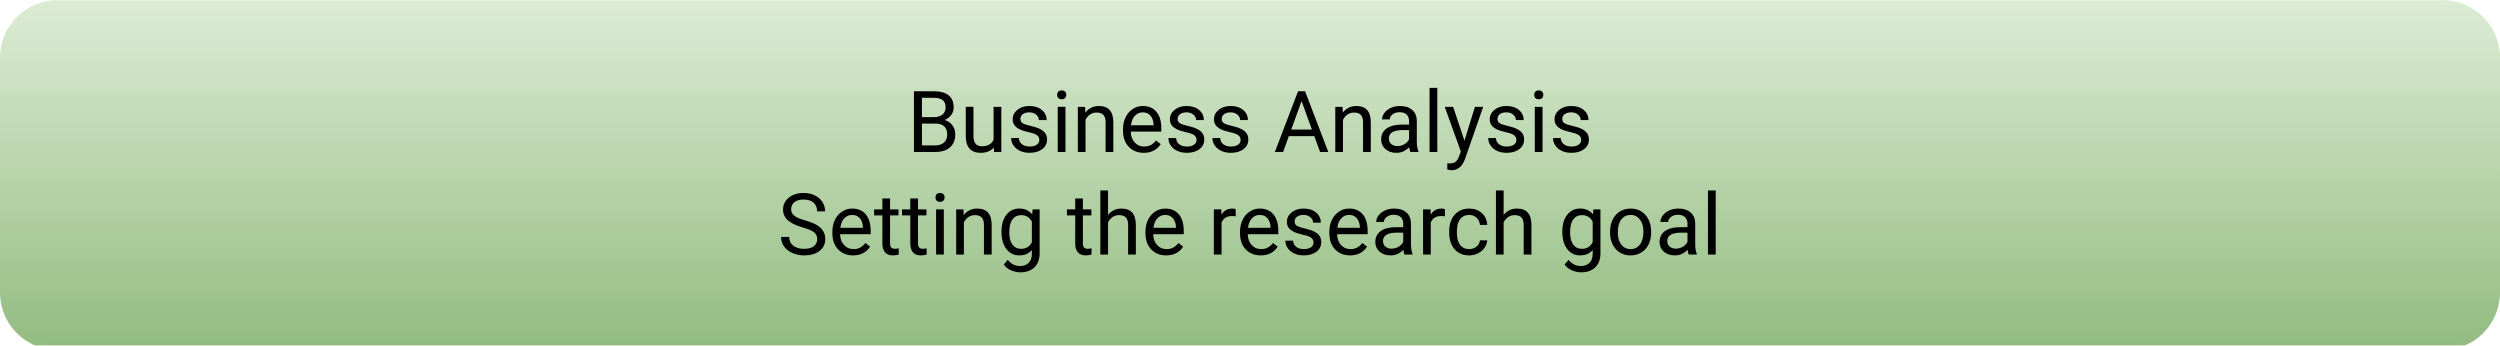 <svg version="1.1" viewBox="0.0 0.0 974.995 134.803" fill="none" stroke="none" stroke-linecap="square" stroke-miterlimit="10" xmlns:xlink="http://www.w3.org/1999/xlink" xmlns="http://www.w3.org/2000/svg"><clipPath id="p.0"><path d="m0 0l974.995 0l0 134.803l-974.995 0l0 -134.803z" clip-rule="nonzero"/></clipPath><g clip-path="url(#p.0)"><path fill="#000000" fill-opacity="0.0" d="m0 0l974.995 0l0 134.803l-974.995 0z" fill-rule="evenodd"/><g filter="url(#shadowFilter-p.1)"><use xlink:href="#p.1" transform="matrix(1.0 0.0 0.0 1.0 0.0 2.0)"/></g><defs><filter id="shadowFilter-p.1" filterUnits="userSpaceOnUse"><feGaussianBlur in="SourceAlpha" stdDeviation="2.0" result="blur"/><feComponentTransfer in="blur" color-interpolation-filters="sRGB"><feFuncR type="linear" slope="0" intercept="0.0"/><feFuncG type="linear" slope="0" intercept="0.0"/><feFuncB type="linear" slope="0" intercept="0.0"/><feFuncA type="linear" slope="0.5" intercept="0"/></feComponentTransfer></filter></defs><g id="p.1"><defs><linearGradient id="p.2" gradientUnits="userSpaceOnUse" gradientTransform="matrix(-11.596 0.0 0.0 11.596 0.0 0.0)" spreadMethod="pad" x1="-84.082" y1="0.004" x2="-84.082" y2="11.599"><stop offset="0.0" stop-color="#dcecd5"/><stop offset="1.0" stop-color="#93bc81"/></linearGradient></defs><path fill="url(#p.2)" d="m974.992 22.457l0 0c0 -12.377 -10.033 -22.41 -22.41 -22.41l-930.172 0c-5.943 0 -11.644 2.361 -15.846 6.564c-4.203 4.203 -6.564 9.903 -6.564 15.846l0 89.637c0 12.377 10.033 22.41 22.41 22.41l930.172 0c12.377 0 22.41 -10.033 22.41 -22.41z" fill-rule="evenodd"/><path fill="#000000" d="m356.429 59.276l0 -23.688l7.75 0q3.859 0 5.797 1.594q1.953 1.594 1.953 4.719q0 1.656 -0.953 2.938q-0.938 1.266 -2.562 1.969q1.906 0.547 3.016 2.047q1.125 1.5 1.125 3.594q0 3.188 -2.062 5.016q-2.062 1.812 -5.844 1.812l-8.219 0zm3.125 -11.078l0 8.516l5.156 0q2.188 0 3.438 -1.125q1.266 -1.125 1.266 -3.109q0 -4.281 -4.656 -4.281l-5.203 0zm0 -2.516l4.719 0q2.047 0 3.281 -1.016q1.234 -1.031 1.234 -2.781q0 -1.953 -1.141 -2.844q-1.141 -0.891 -3.469 -0.891l-4.625 0l0 7.531zm28.03 11.859q-1.766 2.062 -5.172 2.062q-2.812 0 -4.281 -1.641q-1.469 -1.641 -1.484 -4.844l0 -11.453l3.0 0l0 11.375q0 4.0 3.266 4.0q3.438 0 4.578 -2.562l0 -12.812l3.016 0l0 17.609l-2.859 0l-0.062 -1.734zm17.748 -2.938q0 -1.219 -0.922 -1.891q-0.922 -0.672 -3.203 -1.156q-2.281 -0.5 -3.625 -1.172q-1.344 -0.688 -2.0 -1.625q-0.641 -0.953 -0.641 -2.266q0 -2.156 1.828 -3.656q1.844 -1.5 4.688 -1.5q3.0 0 4.859 1.547q1.859 1.547 1.859 3.953l-3.016 0q0 -1.234 -1.062 -2.125q-1.047 -0.891 -2.641 -0.891q-1.641 0 -2.578 0.719q-0.922 0.703 -0.922 1.859q0 1.094 0.859 1.656q0.875 0.547 3.125 1.047q2.25 0.5 3.641 1.203q1.406 0.703 2.078 1.688q0.688 0.984 0.688 2.406q0 2.359 -1.891 3.781q-1.891 1.422 -4.906 1.422q-2.109 0 -3.734 -0.75q-1.625 -0.75 -2.547 -2.094q-0.922 -1.344 -0.922 -2.906l3.016 0q0.078 1.516 1.203 2.406q1.141 0.891 2.984 0.891q1.719 0 2.75 -0.688q1.031 -0.703 1.031 -1.859zm10.2 4.672l-3.016 0l0 -17.609l3.016 0l0 17.609zm-3.25 -22.281q0 -0.734 0.438 -1.234q0.453 -0.5 1.328 -0.5q0.891 0 1.344 0.5q0.453 0.5 0.453 1.234q0 0.734 -0.453 1.234q-0.453 0.484 -1.344 0.484q-0.875 0 -1.328 -0.484q-0.438 -0.5 -0.438 -1.234zm10.916 4.672l0.094 2.219q2.016 -2.547 5.281 -2.547q5.578 0 5.625 6.297l0 11.641l-3.016 0l0 -11.656q-0.016 -1.906 -0.875 -2.812q-0.844 -0.906 -2.656 -0.906q-1.453 0 -2.562 0.781q-1.109 0.781 -1.734 2.047l0 12.547l-3.0 0l0 -17.609l2.844 0zm22.842 17.938q-3.578 0 -5.828 -2.344q-2.234 -2.359 -2.234 -6.297l0 -0.562q0 -2.609 1.0 -4.672q1.0 -2.062 2.797 -3.219q1.797 -1.172 3.891 -1.172q3.438 0 5.344 2.266q1.906 2.266 1.906 6.484l0 1.25l-11.922 0q0.062 2.594 1.516 4.203q1.453 1.609 3.703 1.609q1.594 0 2.703 -0.656q1.109 -0.656 1.938 -1.719l1.828 1.422q-2.203 3.406 -6.641 3.406zm-0.375 -15.781q-1.812 0 -3.047 1.328q-1.234 1.312 -1.531 3.703l8.812 0l0 -0.219q-0.125 -2.297 -1.234 -3.547q-1.109 -1.266 -3.0 -1.266zm20.985 10.781q0 -1.219 -0.922 -1.891q-0.922 -0.672 -3.203 -1.156q-2.281 -0.5 -3.625 -1.172q-1.344 -0.688 -2.0 -1.625q-0.641 -0.953 -0.641 -2.266q0 -2.156 1.828 -3.656q1.844 -1.5 4.688 -1.5q3.0 0 4.859 1.547q1.859 1.547 1.859 3.953l-3.016 0q0 -1.234 -1.062 -2.125q-1.047 -0.891 -2.641 -0.891q-1.641 0 -2.578 0.719q-0.922 0.703 -0.922 1.859q0 1.094 0.859 1.656q0.875 0.547 3.125 1.047q2.25 0.5 3.641 1.203q1.406 0.703 2.078 1.688q0.688 0.984 0.688 2.406q0 2.359 -1.891 3.781q-1.891 1.422 -4.906 1.422q-2.109 0 -3.734 -0.75q-1.625 -0.75 -2.547 -2.094q-0.922 -1.344 -0.922 -2.906l3.016 0q0.078 1.516 1.203 2.406q1.141 0.891 2.984 0.891q1.719 0 2.75 -0.688q1.031 -0.703 1.031 -1.859zm17.185 0q0 -1.219 -0.922 -1.891q-0.922 -0.672 -3.203 -1.156q-2.281 -0.5 -3.625 -1.172q-1.344 -0.688 -2.0 -1.625q-0.641 -0.953 -0.641 -2.266q0 -2.156 1.828 -3.656q1.844 -1.5 4.688 -1.5q3.0 0 4.859 1.547q1.859 1.547 1.859 3.953l-3.016 0q0 -1.234 -1.062 -2.125q-1.047 -0.891 -2.641 -0.891q-1.641 0 -2.578 0.719q-0.922 0.703 -0.922 1.859q0 1.094 0.859 1.656q0.875 0.547 3.125 1.047q2.25 0.5 3.641 1.203q1.406 0.703 2.078 1.688q0.688 0.984 0.688 2.406q0 2.359 -1.891 3.781q-1.891 1.422 -4.906 1.422q-2.109 0 -3.734 -0.75q-1.625 -0.75 -2.547 -2.094q-0.922 -1.344 -0.922 -2.906l3.016 0q0.078 1.516 1.203 2.406q1.141 0.891 2.984 0.891q1.719 0 2.75 -0.688q1.031 -0.703 1.031 -1.859zm28.732 -1.516l-9.922 0l-2.234 6.188l-3.219 0l9.047 -23.688l2.734 0l9.063 23.688l-3.203 0l-2.266 -6.188zm-8.984 -2.562l8.062 0l-4.031 -11.094l-4.031 11.094zm20.023 -8.859l0.094 2.219q2.016 -2.547 5.281 -2.547q5.578 0 5.625 6.297l0 11.641l-3.016 0l0 -11.656q-0.016 -1.906 -0.875 -2.812q-0.844 -0.906 -2.656 -0.906q-1.453 0 -2.562 0.781q-1.109 0.781 -1.734 2.047l0 12.547l-3.0 0l0 -17.609l2.844 0zm26.42 17.609q-0.266 -0.516 -0.438 -1.859q-2.094 2.188 -5.0 2.188q-2.609 0 -4.281 -1.469q-1.656 -1.484 -1.656 -3.734q0 -2.75 2.078 -4.266q2.094 -1.531 5.891 -1.531l2.922 0l0 -1.391q0 -1.578 -0.938 -2.516q-0.938 -0.938 -2.781 -0.938q-1.609 0 -2.703 0.828q-1.094 0.812 -1.094 1.969l-3.031 0q0 -1.328 0.938 -2.547q0.938 -1.234 2.531 -1.953q1.609 -0.719 3.531 -0.719q3.047 0 4.766 1.531q1.734 1.516 1.797 4.188l0 8.094q0 2.438 0.625 3.859l0 0.266l-3.156 0zm-5.0 -2.297q1.406 0 2.672 -0.734q1.281 -0.734 1.844 -1.906l0 -3.609l-2.359 0q-5.531 0 -5.531 3.234q0 1.422 0.938 2.219q0.953 0.797 2.438 0.797zm15.519 2.297l-3.016 0l0 -25.0l3.016 0l0 25.0zm10.588 -4.406l4.094 -13.203l3.219 0l-7.078 20.328q-1.641 4.391 -5.219 4.391l-0.578 -0.047l-1.125 -0.219l0 -2.438l0.828 0.062q1.516 0 2.375 -0.625q0.859 -0.609 1.406 -2.25l0.672 -1.781l-6.281 -17.422l3.281 0l4.406 13.203zm20.253 -0.266q0 -1.219 -0.922 -1.891q-0.922 -0.672 -3.203 -1.156q-2.281 -0.5 -3.625 -1.172q-1.344 -0.688 -2.0 -1.625q-0.641 -0.953 -0.641 -2.266q0 -2.156 1.828 -3.656q1.844 -1.5 4.688 -1.5q3.0 0 4.859 1.547q1.859 1.547 1.859 3.953l-3.016 0q0 -1.234 -1.062 -2.125q-1.047 -0.891 -2.641 -0.891q-1.641 0 -2.578 0.719q-0.922 0.703 -0.922 1.859q0 1.094 0.859 1.656q0.875 0.547 3.125 1.047q2.25 0.5 3.641 1.203q1.406 0.703 2.078 1.688q0.688 0.984 0.688 2.406q0 2.359 -1.891 3.781q-1.891 1.422 -4.906 1.422q-2.109 0 -3.734 -0.75q-1.625 -0.75 -2.547 -2.094q-0.922 -1.344 -0.922 -2.906l3.016 0q0.078 1.516 1.203 2.406q1.141 0.891 2.984 0.891q1.719 0 2.75 -0.688q1.031 -0.703 1.031 -1.859zm10.2 4.672l-3.016 0l0 -17.609l3.016 0l0 17.609zm-3.25 -22.281q0 -0.734 0.438 -1.234q0.453 -0.5 1.328 -0.5q0.891 0 1.344 0.5q0.453 0.5 0.453 1.234q0 0.734 -0.453 1.234q-0.453 0.484 -1.344 0.484q-0.875 0 -1.328 -0.484q-0.438 -0.5 -0.438 -1.234zm18.322 17.609q0 -1.219 -0.922 -1.891q-0.922 -0.672 -3.203 -1.156q-2.281 -0.5 -3.625 -1.172q-1.344 -0.688 -2.0 -1.625q-0.641 -0.953 -0.641 -2.266q0 -2.156 1.828 -3.656q1.844 -1.5 4.688 -1.5q3.0 0 4.859 1.547q1.859 1.547 1.859 3.953l-3.016 0q0 -1.234 -1.062 -2.125q-1.047 -0.891 -2.641 -0.891q-1.641 0 -2.578 0.719q-0.922 0.703 -0.922 1.859q0 1.094 0.859 1.656q0.875 0.547 3.125 1.047q2.25 0.5 3.641 1.203q1.406 0.703 2.078 1.688q0.688 0.984 0.688 2.406q0 2.359 -1.891 3.781q-1.891 1.422 -4.906 1.422q-2.109 0 -3.734 -0.75q-1.625 -0.75 -2.547 -2.094q-0.922 -1.344 -0.922 -2.906l3.016 0q0.078 1.516 1.203 2.406q1.141 0.891 2.984 0.891q1.719 0 2.75 -0.688q1.031 -0.703 1.031 -1.859z" fill-rule="nonzero"/><path fill="#000000" d="m313.071 88.713q-4.016 -1.156 -5.859 -2.828q-1.828 -1.688 -1.828 -4.172q0 -2.797 2.234 -4.625q2.25 -1.828 5.828 -1.828q2.438 0 4.344 0.953q1.922 0.938 2.969 2.594q1.047 1.656 1.047 3.625l-3.141 0q0 -2.141 -1.375 -3.375q-1.359 -1.234 -3.844 -1.234q-2.312 0 -3.609 1.016q-1.297 1.016 -1.297 2.828q0 1.453 1.234 2.453q1.234 1.0 4.188 1.828q2.953 0.828 4.609 1.828q1.672 1.0 2.469 2.344q0.812 1.328 0.812 3.141q0 2.875 -2.25 4.609q-2.234 1.734 -6.0 1.734q-2.438 0 -4.562 -0.938q-2.109 -0.938 -3.266 -2.562q-1.141 -1.625 -1.141 -3.703l3.141 0q0 2.156 1.578 3.406q1.594 1.234 4.25 1.234q2.469 0 3.781 -1.0q1.328 -1.016 1.328 -2.75q0 -1.75 -1.219 -2.703q-1.219 -0.953 -4.422 -1.875zm19.616 10.891q-3.578 0 -5.828 -2.344q-2.234 -2.359 -2.234 -6.297l0 -0.562q0 -2.609 1.0 -4.672q1.0 -2.062 2.797 -3.219q1.797 -1.172 3.891 -1.172q3.438 0 5.344 2.266q1.906 2.266 1.906 6.484l0 1.25l-11.922 0q0.062 2.594 1.516 4.203q1.453 1.609 3.703 1.609q1.594 0 2.703 -0.656q1.109 -0.656 1.938 -1.719l1.828 1.422q-2.203 3.406 -6.641 3.406zm-0.375 -15.781q-1.812 0 -3.047 1.328q-1.234 1.312 -1.531 3.703l8.812 0l0 -0.219q-0.125 -2.297 -1.234 -3.547q-1.109 -1.266 -3.0 -1.266zm14.813 -6.422l0 4.266l3.297 0l0 2.328l-3.297 0l0 10.922q0 1.062 0.438 1.594q0.438 0.516 1.5 0.516q0.516 0 1.438 -0.188l0 2.438q-1.188 0.328 -2.312 0.328q-2.016 0 -3.047 -1.219q-1.016 -1.219 -1.016 -3.469l0 -10.922l-3.219 0l0 -2.328l3.219 0l0 -4.266l3.0 0zm10.887 0l0 4.266l3.297 0l0 2.328l-3.297 0l0 10.922q0 1.062 0.438 1.594q0.438 0.516 1.5 0.516q0.516 0 1.438 -0.188l0 2.438q-1.188 0.328 -2.312 0.328q-2.016 0 -3.047 -1.219q-1.016 -1.219 -1.016 -3.469l0 -10.922l-3.219 0l0 -2.328l3.219 0l0 -4.266l3.0 0zm10.074 21.875l-3.016 0l0 -17.609l3.016 0l0 17.609zm-3.25 -22.281q0 -0.734 0.438 -1.234q0.453 -0.5 1.328 -0.5q0.891 0 1.344 0.5q0.453 0.5 0.453 1.234q0 0.734 -0.453 1.234q-0.453 0.484 -1.344 0.484q-0.875 0 -1.328 -0.484q-0.438 -0.5 -0.438 -1.234zm10.916 4.672l0.094 2.219q2.016 -2.547 5.281 -2.547q5.578 0 5.625 6.297l0 11.641l-3.016 0l0 -11.656q-0.016 -1.906 -0.875 -2.812q-0.844 -0.906 -2.656 -0.906q-1.453 0 -2.562 0.781q-1.109 0.781 -1.734 2.047l0 12.547l-3.0 0l0 -17.609l2.844 0zm14.827 8.656q0 -4.109 1.906 -6.547q1.906 -2.438 5.047 -2.438q3.219 0 5.031 2.281l0.141 -1.953l2.75 0l0 17.188q0 3.422 -2.031 5.391q-2.016 1.969 -5.438 1.969q-1.906 0 -3.734 -0.812q-1.812 -0.812 -2.781 -2.234l1.562 -1.812q1.938 2.391 4.734 2.391q2.203 0 3.422 -1.234q1.234 -1.234 1.234 -3.484l0 -1.5q-1.797 2.078 -4.922 2.078q-3.094 0 -5.016 -2.484q-1.906 -2.5 -1.906 -6.797zm3.031 0.344q0 2.984 1.219 4.688q1.219 1.688 3.422 1.688q2.844 0 4.172 -2.578l0 -8.047q-1.375 -2.516 -4.141 -2.516q-2.203 0 -3.438 1.703q-1.234 1.703 -1.234 5.062zm28.715 -13.266l0 4.266l3.297 0l0 2.328l-3.297 0l0 10.922q0 1.062 0.438 1.594q0.438 0.516 1.5 0.516q0.516 0 1.438 -0.188l0 2.438q-1.188 0.328 -2.312 0.328q-2.016 0 -3.047 -1.219q-1.016 -1.219 -1.016 -3.469l0 -10.922l-3.219 0l0 -2.328l3.219 0l0 -4.266l3.0 0zm9.809 6.406q2.016 -2.469 5.219 -2.469q5.578 0 5.625 6.297l0 11.641l-3.016 0l0 -11.656q-0.016 -1.906 -0.875 -2.812q-0.844 -0.906 -2.656 -0.906q-1.453 0 -2.562 0.781q-1.109 0.781 -1.734 2.047l0 12.547l-3.0 0l0 -25.0l3.0 0l0 9.531zm22.653 15.797q-3.578 0 -5.828 -2.344q-2.234 -2.359 -2.234 -6.297l0 -0.562q0 -2.609 1.0 -4.672q1.0 -2.062 2.797 -3.219q1.797 -1.172 3.891 -1.172q3.438 0 5.344 2.266q1.906 2.266 1.906 6.484l0 1.25l-11.922 0q0.062 2.594 1.516 4.203q1.453 1.609 3.703 1.609q1.594 0 2.703 -0.656q1.109 -0.656 1.938 -1.719l1.828 1.422q-2.203 3.406 -6.641 3.406zm-0.375 -15.781q-1.812 0 -3.047 1.328q-1.234 1.312 -1.531 3.703l8.812 0l0 -0.219q-0.125 -2.297 -1.234 -3.547q-1.109 -1.266 -3.0 -1.266zm27.501 0.547q-0.688 -0.109 -1.484 -0.109q-2.969 0 -4.031 2.516l0 12.5l-3.0 0l0 -17.609l2.922 0l0.047 2.031q1.484 -2.359 4.203 -2.359q0.875 0 1.344 0.234l0 2.797zm9.75 15.234q-3.578 0 -5.828 -2.344q-2.234 -2.359 -2.234 -6.297l0 -0.562q0 -2.609 1.0 -4.672q1.0 -2.062 2.797 -3.219q1.797 -1.172 3.891 -1.172q3.438 0 5.344 2.266q1.906 2.266 1.906 6.484l0 1.25l-11.922 0q0.062 2.594 1.516 4.203q1.453 1.609 3.703 1.609q1.594 0 2.703 -0.656q1.109 -0.656 1.938 -1.719l1.828 1.422q-2.203 3.406 -6.641 3.406zm-0.375 -15.781q-1.812 0 -3.047 1.328q-1.234 1.312 -1.531 3.703l8.812 0l0 -0.219q-0.125 -2.297 -1.234 -3.547q-1.109 -1.266 -3.0 -1.266zm20.985 10.781q0 -1.219 -0.922 -1.891q-0.922 -0.672 -3.203 -1.156q-2.281 -0.5 -3.625 -1.172q-1.344 -0.688 -2.0 -1.625q-0.641 -0.953 -0.641 -2.266q0 -2.156 1.828 -3.656q1.844 -1.5 4.688 -1.5q3.0 0 4.859 1.547q1.859 1.547 1.859 3.953l-3.016 0q0 -1.234 -1.063 -2.125q-1.047 -0.891 -2.641 -0.891q-1.641 0 -2.578 0.719q-0.922 0.703 -0.922 1.859q0 1.094 0.859 1.656q0.875 0.547 3.125 1.047q2.25 0.5 3.641 1.203q1.406 0.703 2.078 1.688q0.688 0.984 0.688 2.406q0 2.359 -1.891 3.781q-1.891 1.422 -4.906 1.422q-2.109 0 -3.734 -0.75q-1.625 -0.75 -2.547 -2.094q-0.922 -1.344 -0.922 -2.906l3.016 0q0.078 1.516 1.203 2.406q1.141 0.891 2.984 0.891q1.719 0 2.75 -0.688q1.031 -0.703 1.031 -1.859zm14.232 5.0q-3.578 0 -5.828 -2.344q-2.234 -2.359 -2.234 -6.297l0 -0.562q0 -2.609 1.0 -4.672q1.0 -2.062 2.797 -3.219q1.797 -1.172 3.891 -1.172q3.438 0 5.344 2.266q1.906 2.266 1.906 6.484l0 1.25l-11.922 0q0.062 2.594 1.516 4.203q1.453 1.609 3.703 1.609q1.594 0 2.703 -0.656q1.109 -0.656 1.938 -1.719l1.828 1.422q-2.203 3.406 -6.641 3.406zm-0.375 -15.781q-1.812 0 -3.047 1.328q-1.234 1.312 -1.531 3.703l8.812 0l0 -0.219q-0.125 -2.297 -1.234 -3.547q-1.109 -1.266 -3.0 -1.266zm21.61 15.453q-0.266 -0.516 -0.438 -1.859q-2.094 2.188 -5.0 2.188q-2.609 0 -4.281 -1.469q-1.656 -1.484 -1.656 -3.734q0 -2.75 2.078 -4.266q2.094 -1.531 5.891 -1.531l2.922 0l0 -1.391q0 -1.578 -0.938 -2.516q-0.938 -0.938 -2.781 -0.938q-1.609 0 -2.703 0.828q-1.094 0.812 -1.094 1.969l-3.031 0q0 -1.328 0.938 -2.547q0.938 -1.234 2.531 -1.953q1.609 -0.719 3.531 -0.719q3.047 0 4.766 1.531q1.734 1.516 1.797 4.188l0 8.094q0 2.438 0.625 3.859l0 0.266l-3.156 0zm-5.0 -2.297q1.406 0 2.672 -0.734q1.281 -0.734 1.844 -1.906l0 -3.609l-2.359 0q-5.531 0 -5.531 3.234q0 1.422 0.938 2.219q0.953 0.797 2.438 0.797zm20.769 -12.609q-0.688 -0.109 -1.484 -0.109q-2.969 0 -4.031 2.516l0 12.5l-3.0 0l0 -17.609l2.922 0l0.047 2.031q1.484 -2.359 4.203 -2.359q0.875 0 1.344 0.234l0 2.797zm9.515 12.781q1.609 0 2.812 -0.969q1.203 -0.984 1.328 -2.453l2.859 0q-0.094 1.516 -1.047 2.891q-0.953 1.359 -2.562 2.172q-1.609 0.812 -3.391 0.812q-3.594 0 -5.719 -2.391q-2.125 -2.406 -2.125 -6.578l0 -0.5q0 -2.578 0.938 -4.578q0.953 -2.0 2.719 -3.109q1.766 -1.109 4.172 -1.109q2.953 0 4.906 1.781q1.969 1.766 2.109 4.609l-2.859 0q-0.125 -1.719 -1.297 -2.812q-1.156 -1.094 -2.859 -1.094q-2.297 0 -3.562 1.656q-1.266 1.641 -1.266 4.766l0 0.562q0 3.047 1.25 4.703q1.266 1.641 3.594 1.641zm13.383 -13.344q2.016 -2.469 5.219 -2.469q5.578 0 5.625 6.297l0 11.641l-3.016 0l0 -11.656q-0.016 -1.906 -0.875 -2.812q-0.844 -0.906 -2.656 -0.906q-1.453 0 -2.562 0.781q-1.109 0.781 -1.734 2.047l0 12.547l-3.0 0l0 -25.0l3.0 0l0 9.531zm22.888 6.516q0 -4.109 1.906 -6.547q1.906 -2.438 5.047 -2.438q3.219 0 5.031 2.281l0.141 -1.953l2.75 0l0 17.188q0 3.422 -2.031 5.391q-2.016 1.969 -5.438 1.969q-1.906 0 -3.734 -0.812q-1.812 -0.812 -2.781 -2.234l1.562 -1.812q1.938 2.391 4.734 2.391q2.203 0 3.422 -1.234q1.234 -1.234 1.234 -3.484l0 -1.5q-1.797 2.078 -4.922 2.078q-3.094 0 -5.016 -2.484q-1.906 -2.5 -1.906 -6.797zm3.031 0.344q0 2.984 1.219 4.688q1.219 1.688 3.422 1.688q2.844 0 4.172 -2.578l0 -8.047q-1.375 -2.516 -4.141 -2.516q-2.203 0 -3.438 1.703q-1.234 1.703 -1.234 5.062zm15.589 -0.359q0 -2.578 1.016 -4.641q1.016 -2.078 2.828 -3.203q1.812 -1.125 4.141 -1.125q3.594 0 5.812 2.5q2.234 2.484 2.234 6.625l0 0.203q0 2.578 -0.984 4.625q-0.984 2.031 -2.828 3.172q-1.828 1.141 -4.203 1.141q-3.578 0 -5.797 -2.484q-2.219 -2.5 -2.219 -6.594l0 -0.219zm3.016 0.359q0 2.938 1.359 4.719q1.359 1.766 3.641 1.766q2.297 0 3.641 -1.797q1.359 -1.812 1.359 -5.047q0 -2.891 -1.375 -4.688q-1.375 -1.797 -3.656 -1.797q-2.234 0 -3.609 1.781q-1.359 1.766 -1.359 5.062zm27.664 8.609q-0.266 -0.516 -0.438 -1.859q-2.094 2.188 -5.0 2.188q-2.609 0 -4.281 -1.469q-1.656 -1.484 -1.656 -3.734q0 -2.75 2.078 -4.266q2.094 -1.531 5.891 -1.531l2.922 0l0 -1.391q0 -1.578 -0.938 -2.516q-0.938 -0.938 -2.781 -0.938q-1.609 0 -2.703 0.828q-1.094 0.812 -1.094 1.969l-3.031 0q0 -1.328 0.938 -2.547q0.938 -1.234 2.531 -1.953q1.609 -0.719 3.531 -0.719q3.047 0 4.766 1.531q1.734 1.516 1.797 4.188l0 8.094q0 2.438 0.625 3.859l0 0.266l-3.156 0zm-5.0 -2.297q1.406 0 2.672 -0.734q1.281 -0.734 1.844 -1.906l0 -3.609l-2.359 0q-5.531 0 -5.531 3.234q0 1.422 0.938 2.219q0.953 0.797 2.438 0.797zm15.519 2.297l-3.016 0l0 -25.0l3.016 0l0 25.0z" fill-rule="nonzero"/></g></g></svg>